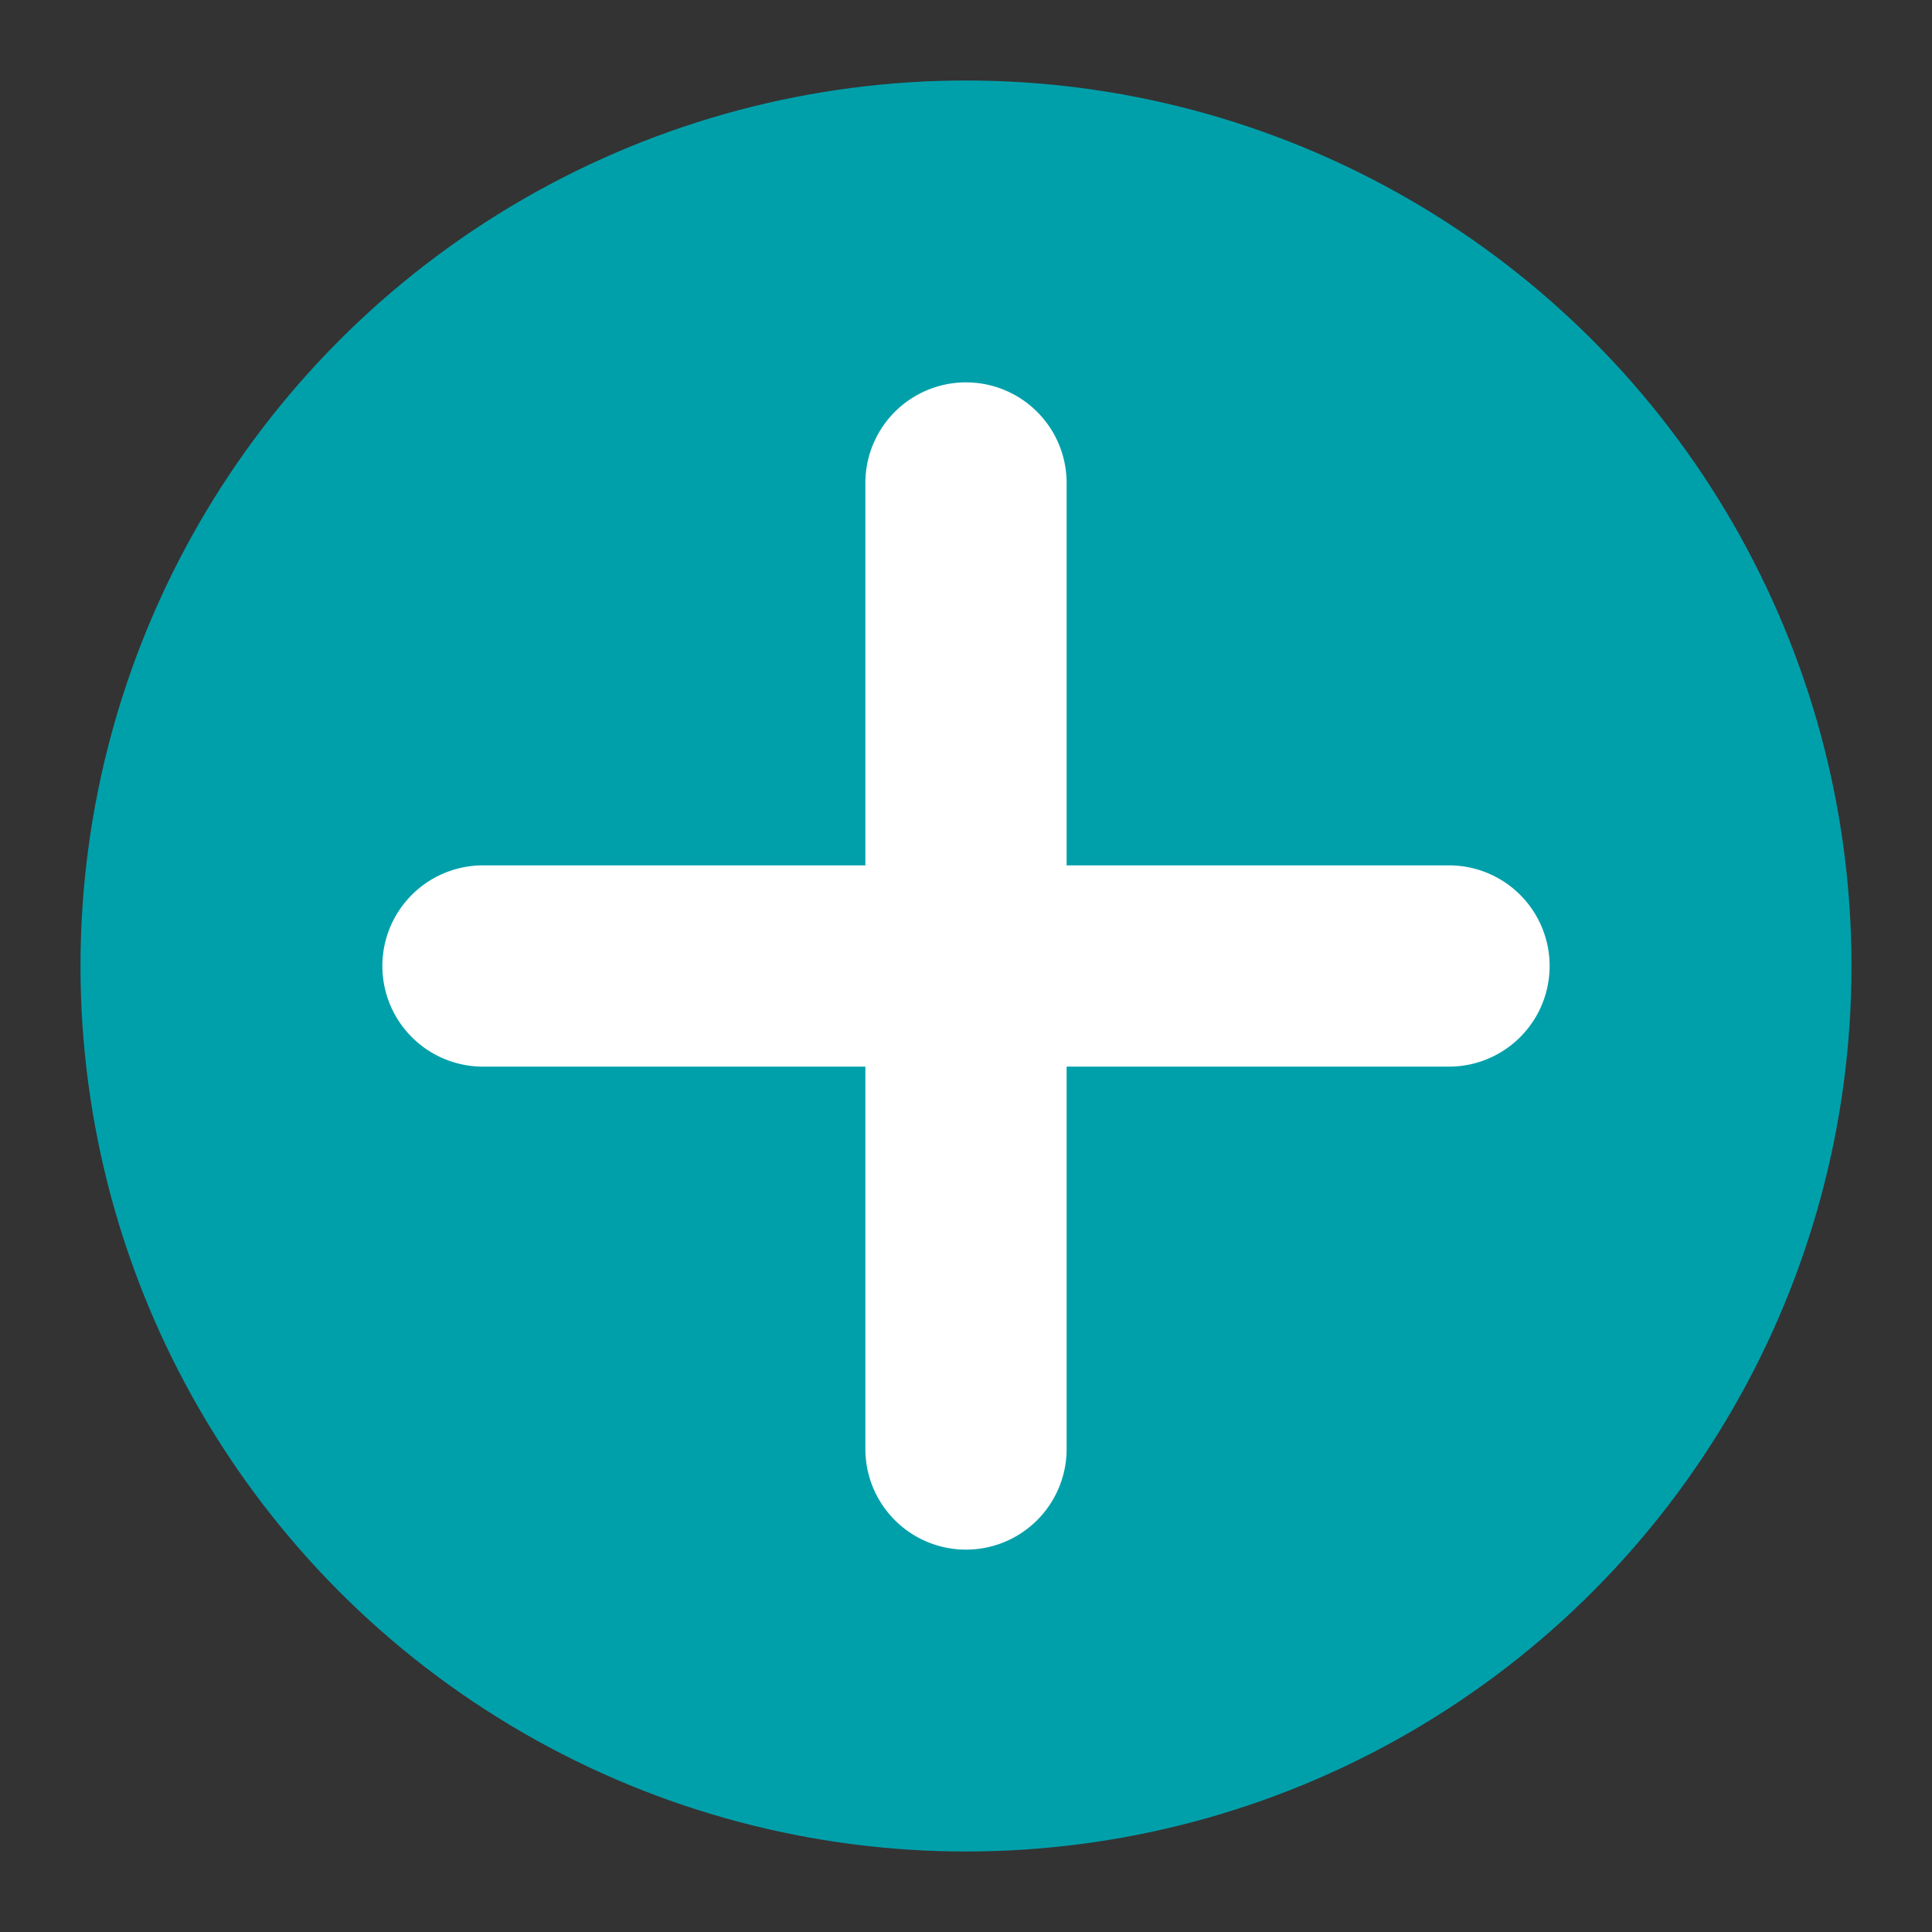 <svg width="24" height="24" fill="none" xmlns="http://www.w3.org/2000/svg"><rect width="100%" height="100%" fill="#333333" stroke="none"/><circle cx="12" cy="12" r="11" fill="#00A0AB"/><path d="M13.25 6a1.25 1.25 0 10-2.5 0h2.5zm-2.5 12a1.25 1.25 0 102.5 0h-2.5zm0-12v12h2.5V6h-2.5z" fill="#fff"/><path d="M6 10.75a1.25 1.25 0 100 2.5v-2.5zm12 2.5a1.25 1.25 0 100-2.5v2.5zm-12 0h12v-2.5H6v2.5z" fill="#fff"/></svg>